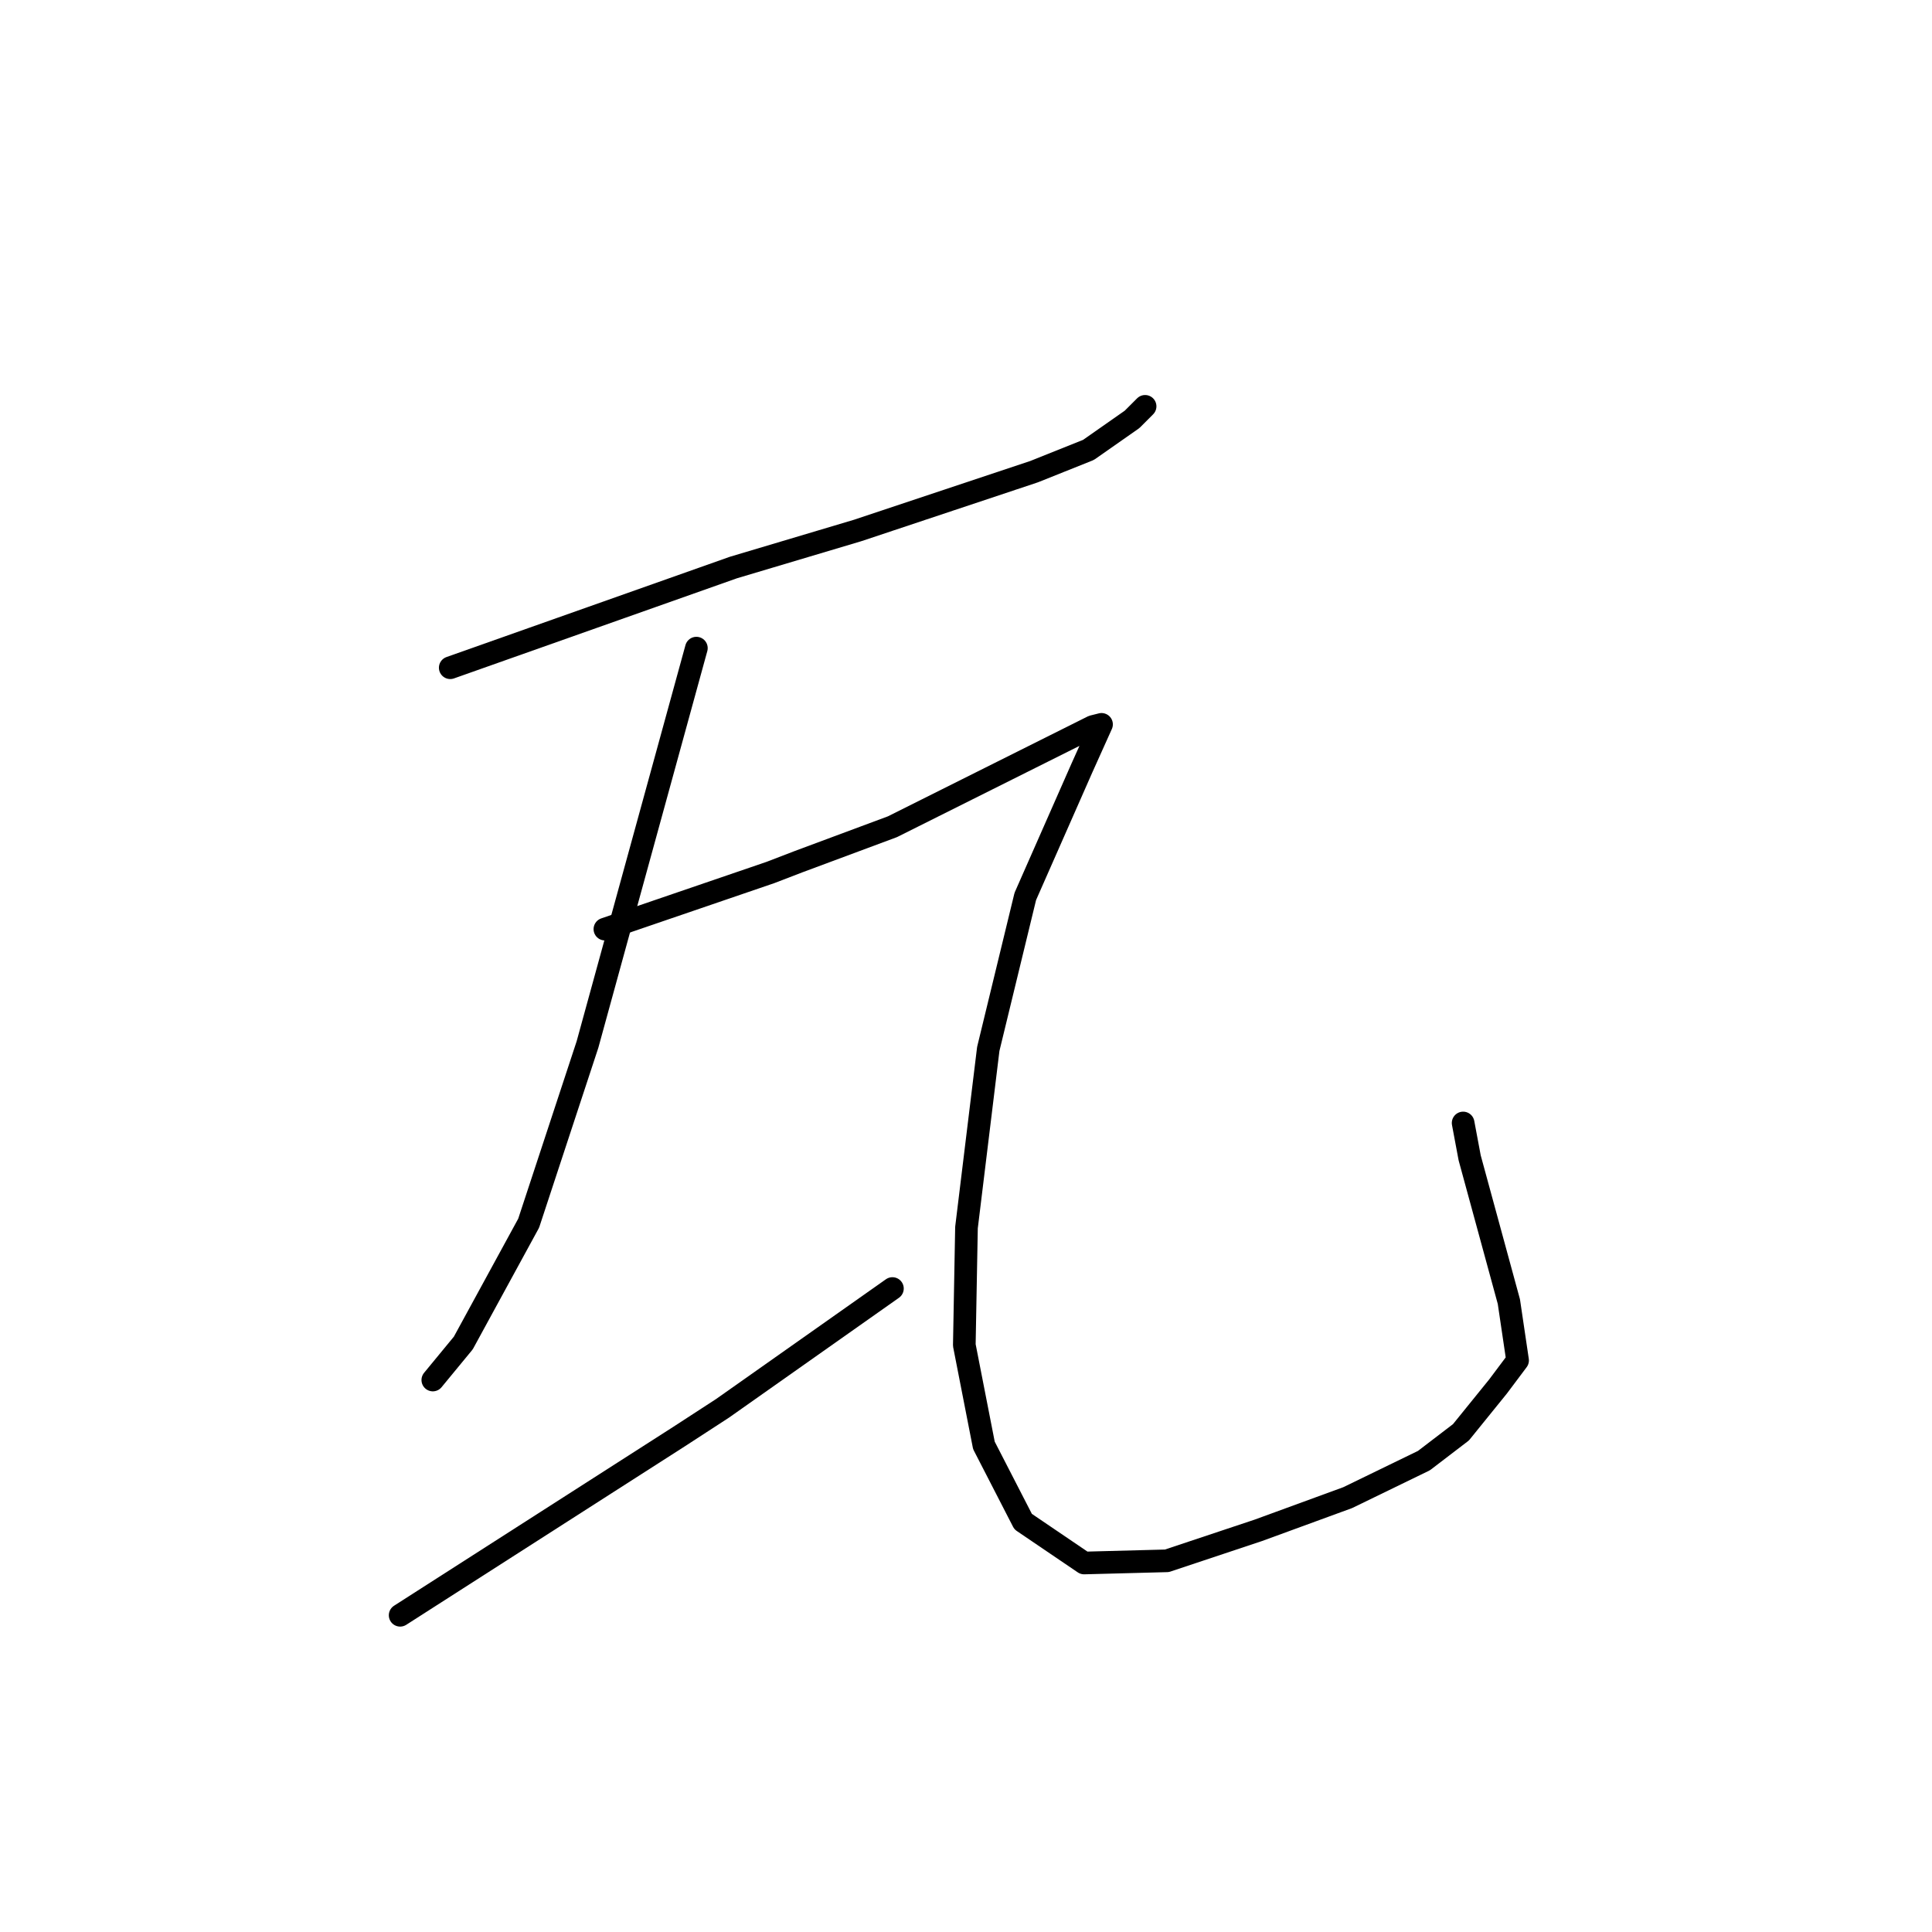 <?xml version="1.0" standalone="no"?>
    <svg width="256" height="256" xmlns="http://www.w3.org/2000/svg" version="1.1">
    <polyline stroke="black" stroke-width="3" stroke-linecap="round" fill="transparent" stroke-linejoin="round" points="59.659 88.478 78.42 81.839 97.181 75.201 113.633 70.294 125.755 66.253 137.012 62.501 144.228 59.615 150 55.574 151.732 53.842 151.732 53.842 " />
        <polyline stroke="black" stroke-width="3" stroke-linecap="round" fill="transparent" stroke-linejoin="round" points="92.274 85.88 85.059 112.145 77.843 138.411 70.05 162.078 61.391 177.953 57.35 182.86 57.35 182.86 " />
        <polyline stroke="black" stroke-width="3" stroke-linecap="round" fill="transparent" stroke-linejoin="round" points="80.152 123.113 91.12 119.361 102.088 115.609 105.84 114.166 118.251 109.548 128.064 104.641 135.569 100.889 141.341 98.003 144.805 96.271 145.959 95.982 143.362 101.755 135.857 118.784 130.951 138.988 128.064 162.656 127.776 178.242 130.373 191.519 135.569 201.621 143.65 207.105 154.618 206.816 166.741 202.775 178.575 198.446 188.677 193.539 193.583 189.787 198.49 183.726 201.088 180.262 199.933 172.469 194.738 153.419 193.872 148.801 193.872 148.801 " />
        <polyline stroke="black" stroke-width="3" stroke-linecap="round" fill="transparent" stroke-linejoin="round" points="53.021 214.032 71.493 202.198 89.965 190.364 95.738 186.612 118.251 170.737 118.251 170.737 " />
        </svg>
